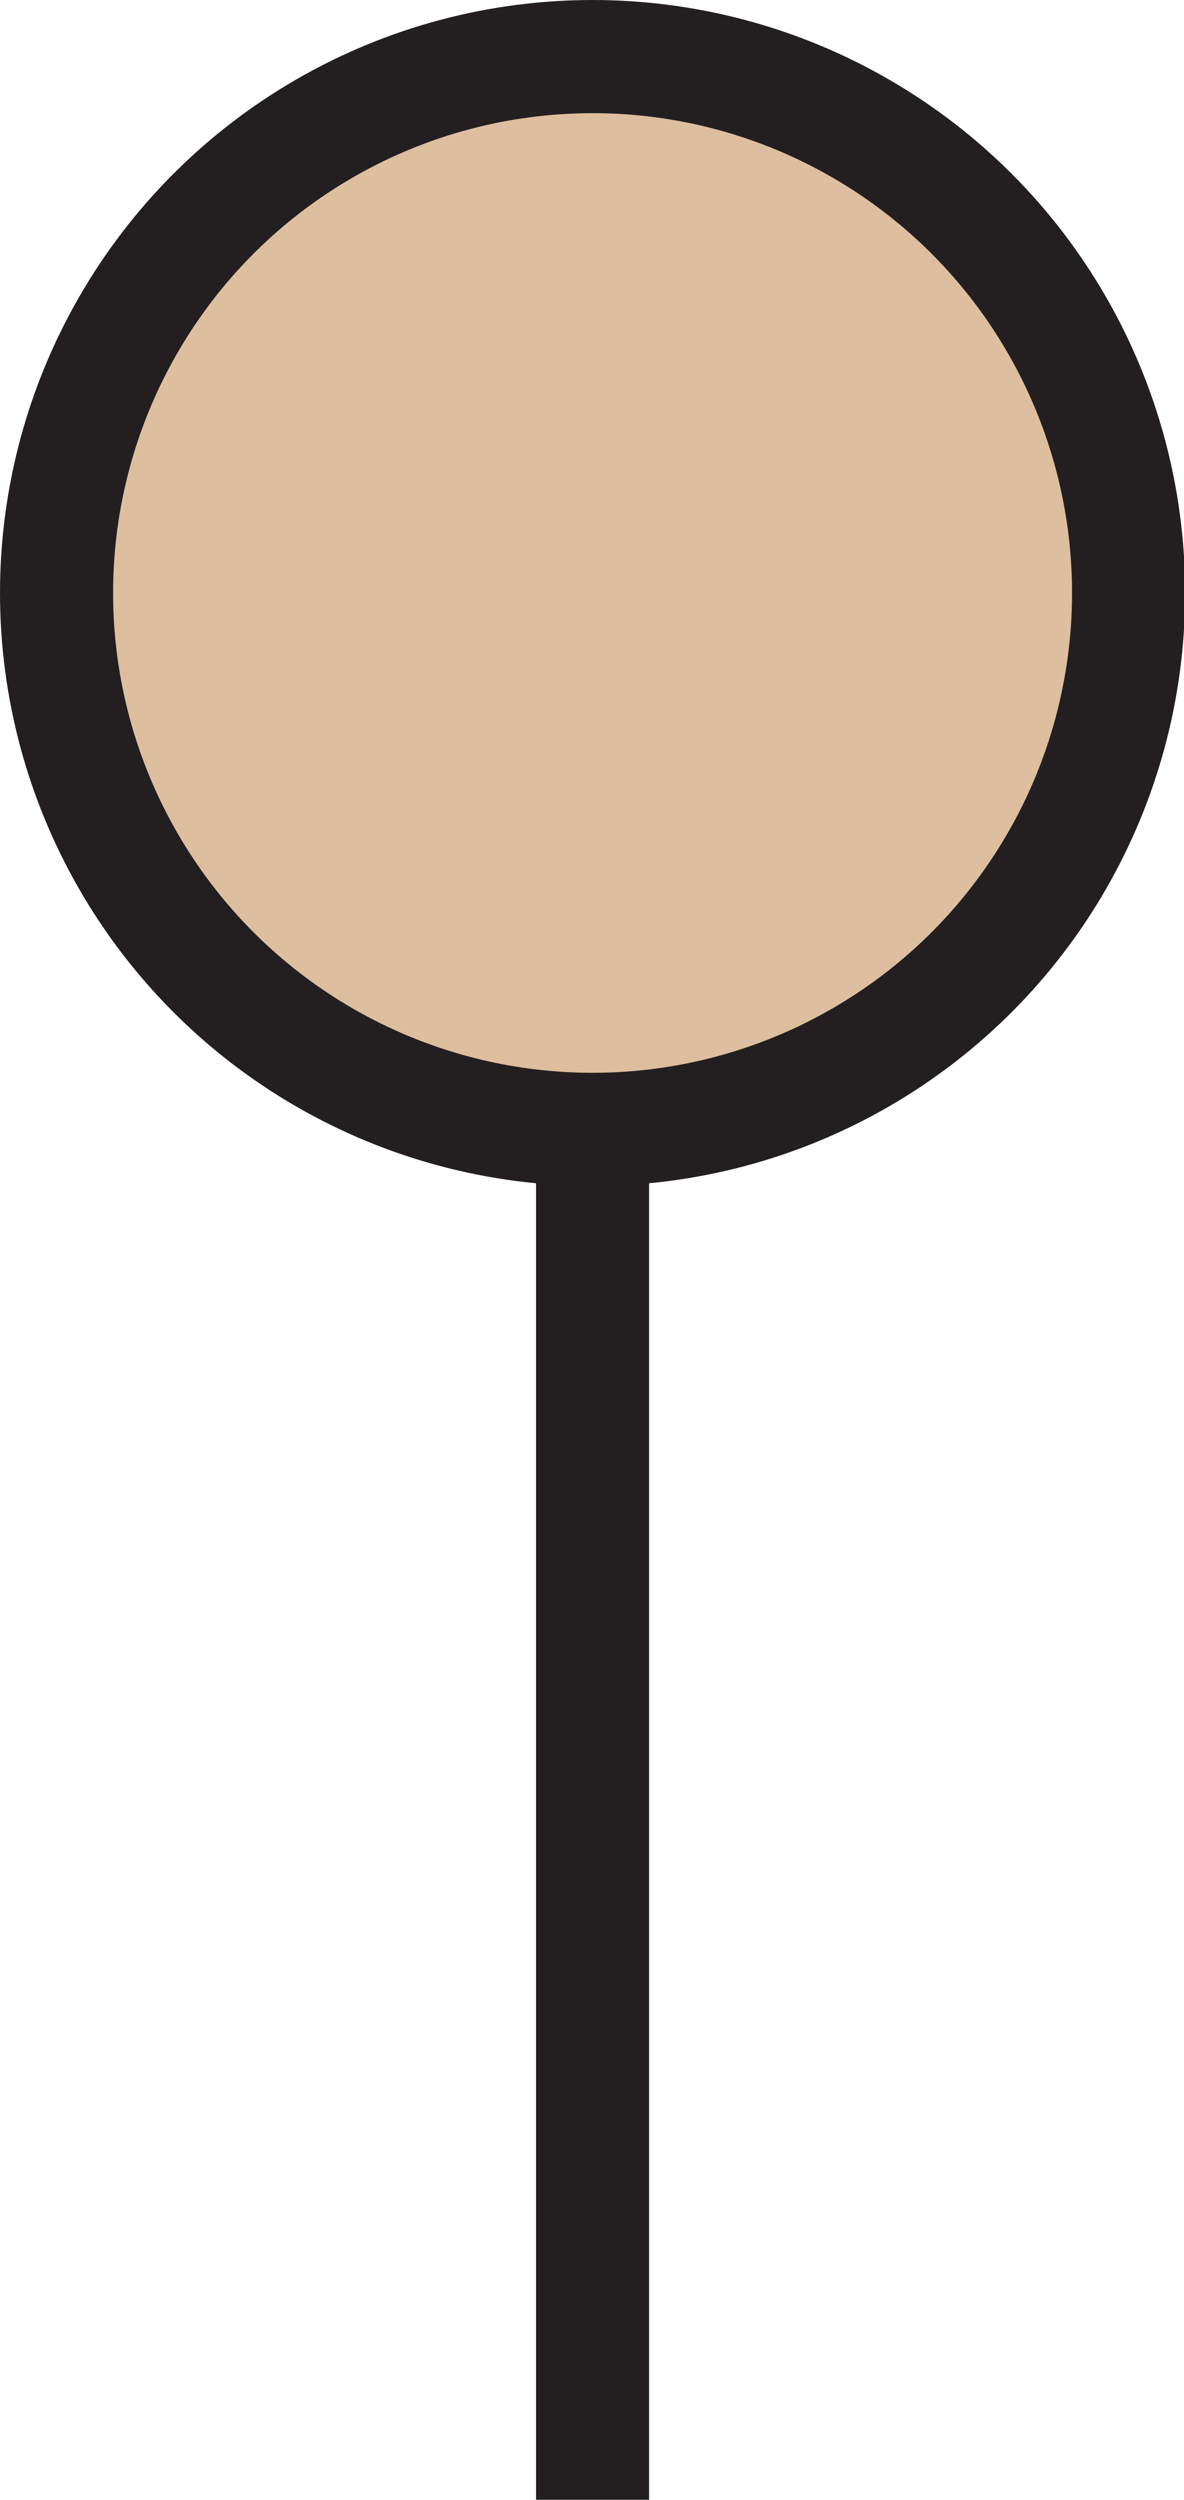 <svg xmlns="http://www.w3.org/2000/svg" viewBox="0 0 10.47 22.09"><defs><style>.cls-1{fill:#ddbe9f;}.cls-1,.cls-2{stroke:#231f20;stroke-miterlimit:10;}.cls-2{fill:#010101;}</style></defs><g id="Layer_2" data-name="Layer 2"><g id="Layer_1-2" data-name="Layer 1"><circle class="cls-1" cx="5.24" cy="5.24" r="4.74"/><line class="cls-2" x1="5.24" y1="22.09" x2="5.24" y2="9.97"/></g></g></svg>